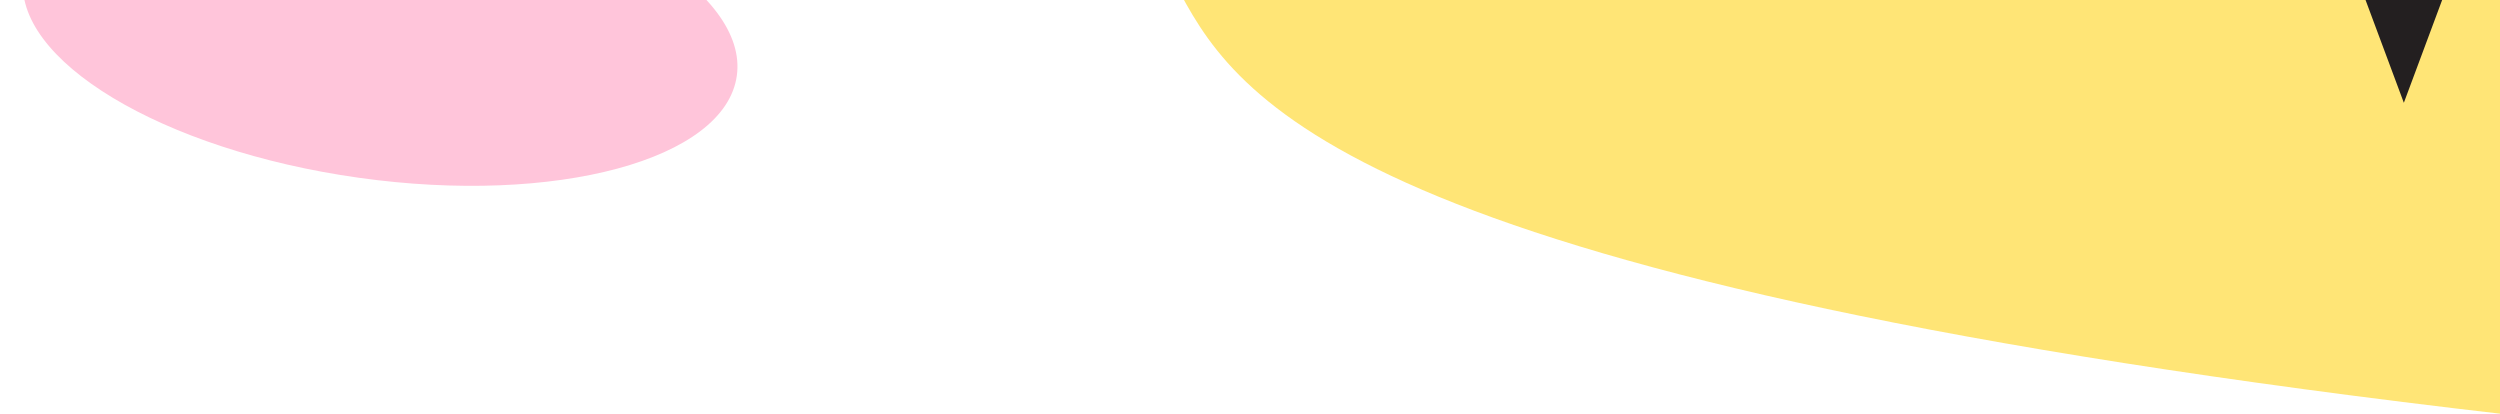 <svg width="754" height="125" viewBox="0 0 754 125" fill="none" xmlns="http://www.w3.org/2000/svg">
<path d="M222.224 22.866C225.778 -2.456 180.498 -29.743 121.087 -38.082C61.677 -46.421 10.634 -32.654 7.08 -7.332C3.526 17.989 48.806 45.276 108.217 53.615C167.627 61.954 218.67 48.187 222.224 22.866Z" fill="#FFC5DA"/>
<path d="M356 -2C374.28 32.035 412.392 85.312 756 125V-2H356Z" fill="#FFE576"/>
<path d="M706 -20H744L725 31L706 -20Z" fill="#231F20"/>
</svg>
